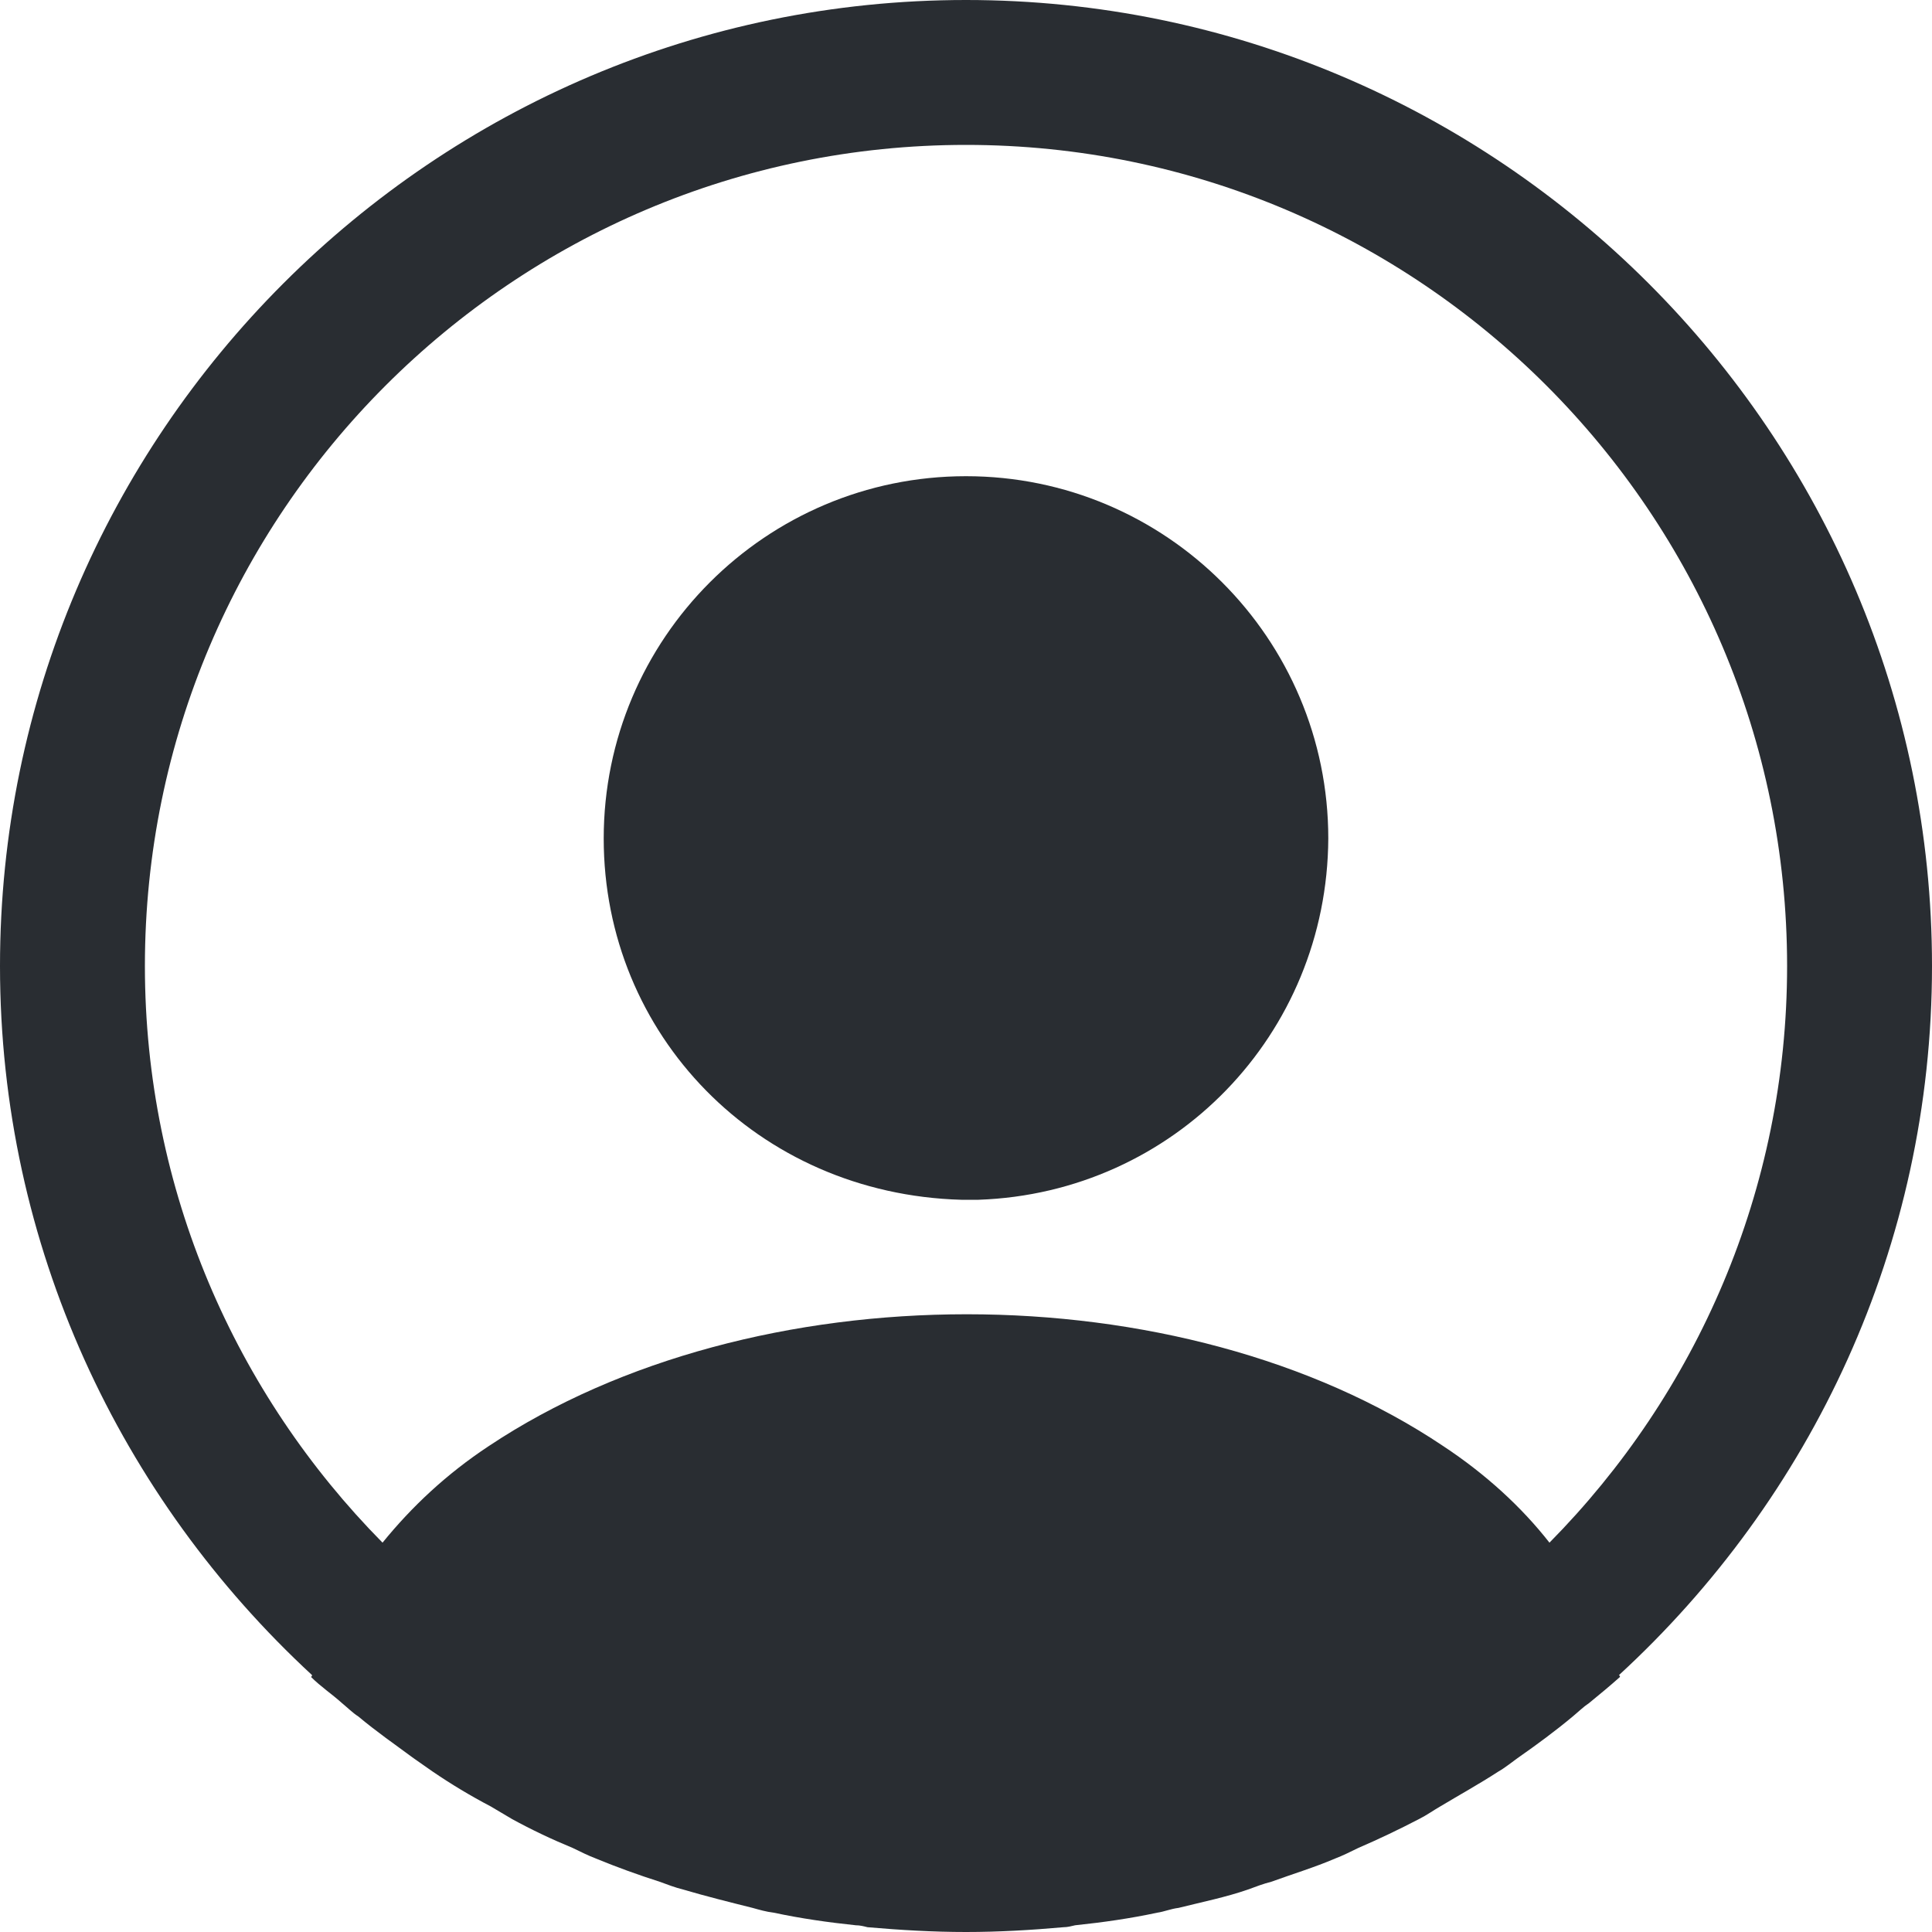 <svg width="25" height="25" viewBox="0 0 25 25" fill="none" xmlns="http://www.w3.org/2000/svg">
<path d="M25 12.5C25 5.612 19.387 0 12.5 0C5.612 0 0 5.612 0 12.5C0 16.125 1.562 19.387 4.037 21.675C4.037 21.688 4.037 21.688 4.025 21.7C4.15 21.825 4.3 21.925 4.425 22.038C4.5 22.1 4.562 22.163 4.638 22.212C4.862 22.4 5.112 22.575 5.35 22.75C5.438 22.812 5.513 22.863 5.6 22.925C5.838 23.087 6.088 23.238 6.35 23.375C6.438 23.425 6.537 23.488 6.625 23.538C6.875 23.675 7.138 23.8 7.412 23.913C7.513 23.962 7.612 24.012 7.713 24.05C7.987 24.163 8.262 24.262 8.537 24.35C8.637 24.387 8.738 24.425 8.838 24.45C9.137 24.538 9.438 24.613 9.738 24.688C9.825 24.712 9.912 24.738 10.012 24.75C10.363 24.825 10.713 24.875 11.075 24.913C11.125 24.913 11.175 24.925 11.225 24.938C11.65 24.975 12.075 25 12.5 25C12.925 25 13.35 24.975 13.762 24.938C13.812 24.938 13.863 24.925 13.912 24.913C14.275 24.875 14.625 24.825 14.975 24.75C15.062 24.738 15.15 24.7 15.25 24.688C15.55 24.613 15.863 24.55 16.15 24.45C16.25 24.413 16.35 24.375 16.45 24.35C16.725 24.25 17.012 24.163 17.275 24.05C17.375 24.012 17.475 23.962 17.575 23.913C17.837 23.8 18.1 23.675 18.363 23.538C18.462 23.488 18.55 23.425 18.637 23.375C18.887 23.225 19.137 23.087 19.387 22.925C19.475 22.875 19.55 22.812 19.637 22.75C19.887 22.575 20.125 22.4 20.35 22.212C20.425 22.15 20.488 22.087 20.562 22.038C20.7 21.925 20.837 21.812 20.962 21.7C20.962 21.688 20.962 21.688 20.95 21.675C23.438 19.387 25 16.125 25 12.5ZM18.675 18.712C15.287 16.438 9.738 16.438 6.325 18.712C5.775 19.075 5.325 19.5 4.95 19.962C3.05 18.038 1.875 15.4 1.875 12.5C1.875 6.638 6.638 1.875 12.5 1.875C18.363 1.875 23.125 6.638 23.125 12.5C23.125 15.4 21.95 18.038 20.05 19.962C19.688 19.5 19.225 19.075 18.675 18.712Z" fill="#292D32"/>
<path d="M12.5 6.162C9.912 6.162 7.812 8.262 7.812 10.85C7.812 13.387 9.8 15.45 12.438 15.525H12.55H12.637H12.662C15.188 15.437 17.175 13.387 17.188 10.85C17.188 8.262 15.088 6.162 12.5 6.162Z" fill="#292D32"/>
</svg>
